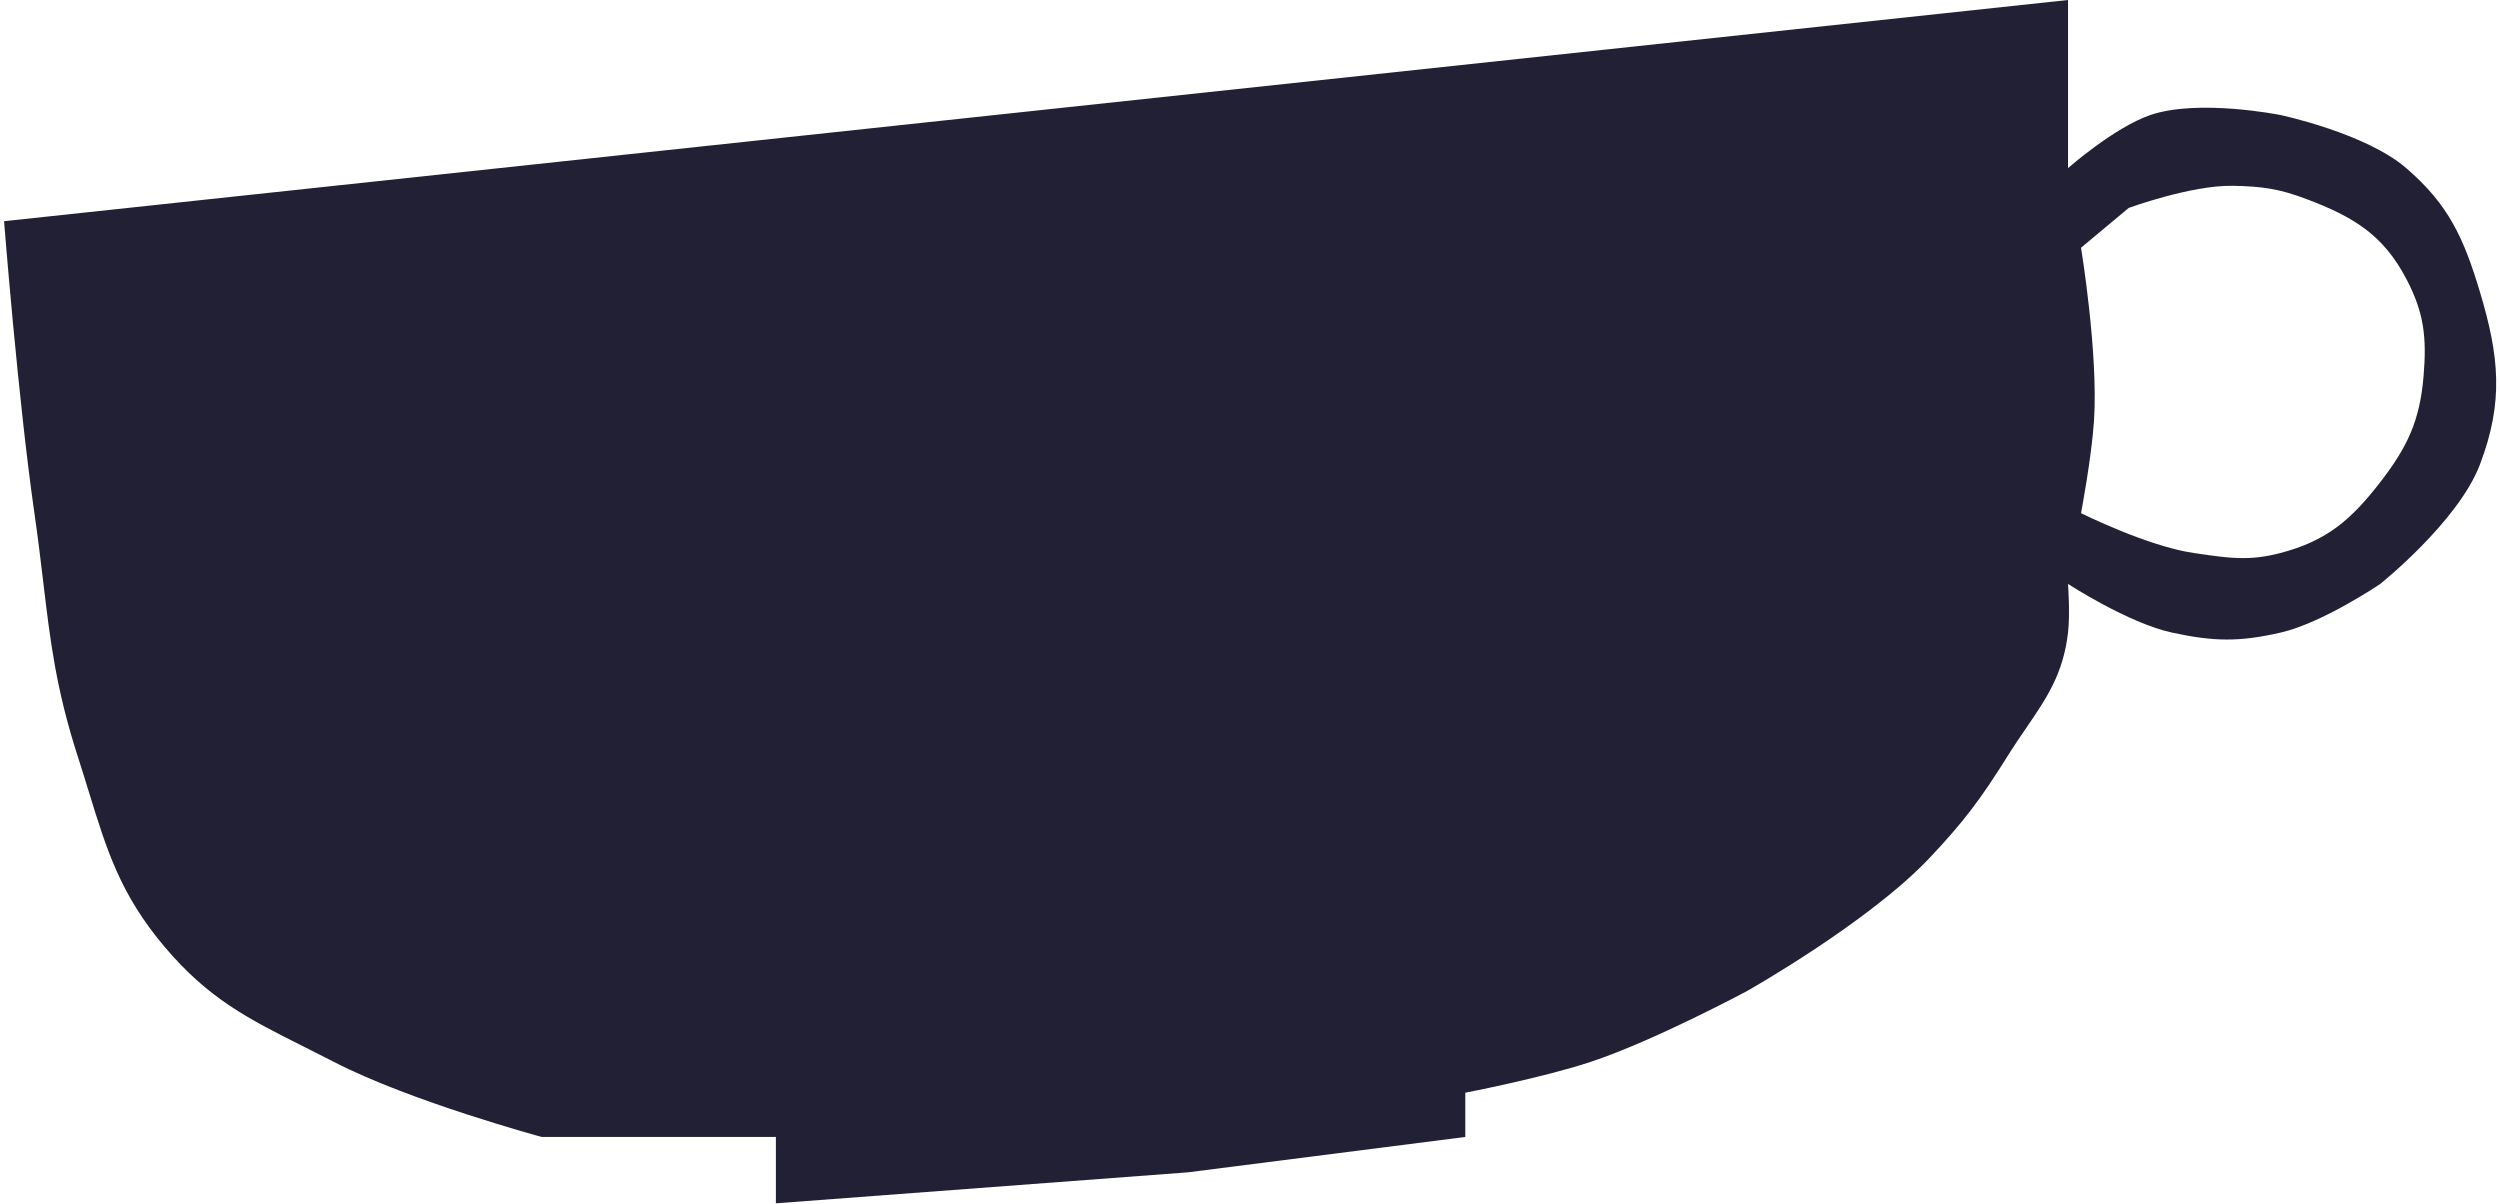 <svg width="492" height="237" viewBox="0 0 492 237" fill="none" xmlns="http://www.w3.org/2000/svg">
<path fill-rule="evenodd" clip-rule="evenodd" d="M406.987 0V33.084C406.987 33.084 416.099 25.063 423.2 22.636C432.68 19.397 448.8 22.636 448.8 22.636C448.8 22.636 465.559 26.195 473.547 33.084C481.884 40.274 484.857 46.812 488.053 57.462C491.859 70.14 492.756 79.055 488.053 91.416C483.776 102.658 468.427 114.923 468.427 114.923C468.427 114.923 457.09 122.601 448.8 124.5C440.671 126.362 435.617 126.263 427.467 124.5C418.86 122.638 406.987 114.923 406.987 114.923C406.987 114.923 407.422 120.786 406.987 124.5C406.034 132.634 402.792 137.37 398.793 143.213C397.596 144.962 396.332 146.81 395.04 148.878C389.81 157.252 386.437 161.755 379.68 168.902C367.739 181.533 343.84 195.021 343.84 195.021C343.84 195.021 325.603 204.802 313.12 208.951C303.667 212.093 288.373 215.045 288.373 215.045V223.752L233.76 230.717L152.693 236.811V223.752H106.613C106.613 223.752 80.788 216.782 65.653 208.951C63.544 207.86 61.544 206.857 59.633 205.899C48.925 200.528 41.021 196.564 32.373 186.315C23.696 176.03 21.038 167.388 17.466 155.779C16.794 153.594 16.09 151.304 15.307 148.878C11.015 135.581 9.885 126.095 8.506 114.506C8.012 110.361 7.487 105.947 6.773 100.993C3.557 78.667 0.8 43.532 0.8 43.532L406.987 0ZM412.107 82.71C412.955 69.439 409.547 48.755 409.547 48.755L418.933 40.92C418.933 40.92 431.245 36.416 439.413 36.566C445.165 36.672 448.527 37.137 453.92 39.178C463.045 42.633 468.942 46.101 473.547 54.85C477.072 61.547 477.594 66.428 476.96 74.004C476.222 82.811 473.793 87.959 468.427 94.899C462.643 102.377 457.843 106.457 448.8 108.829C442.717 110.424 438.803 109.855 432.849 108.99C432.485 108.937 432.113 108.883 431.733 108.829C422.654 107.523 409.547 100.993 409.547 100.993C409.547 100.993 411.647 89.907 412.107 82.71Z" fill="#212035"/>
</svg>
